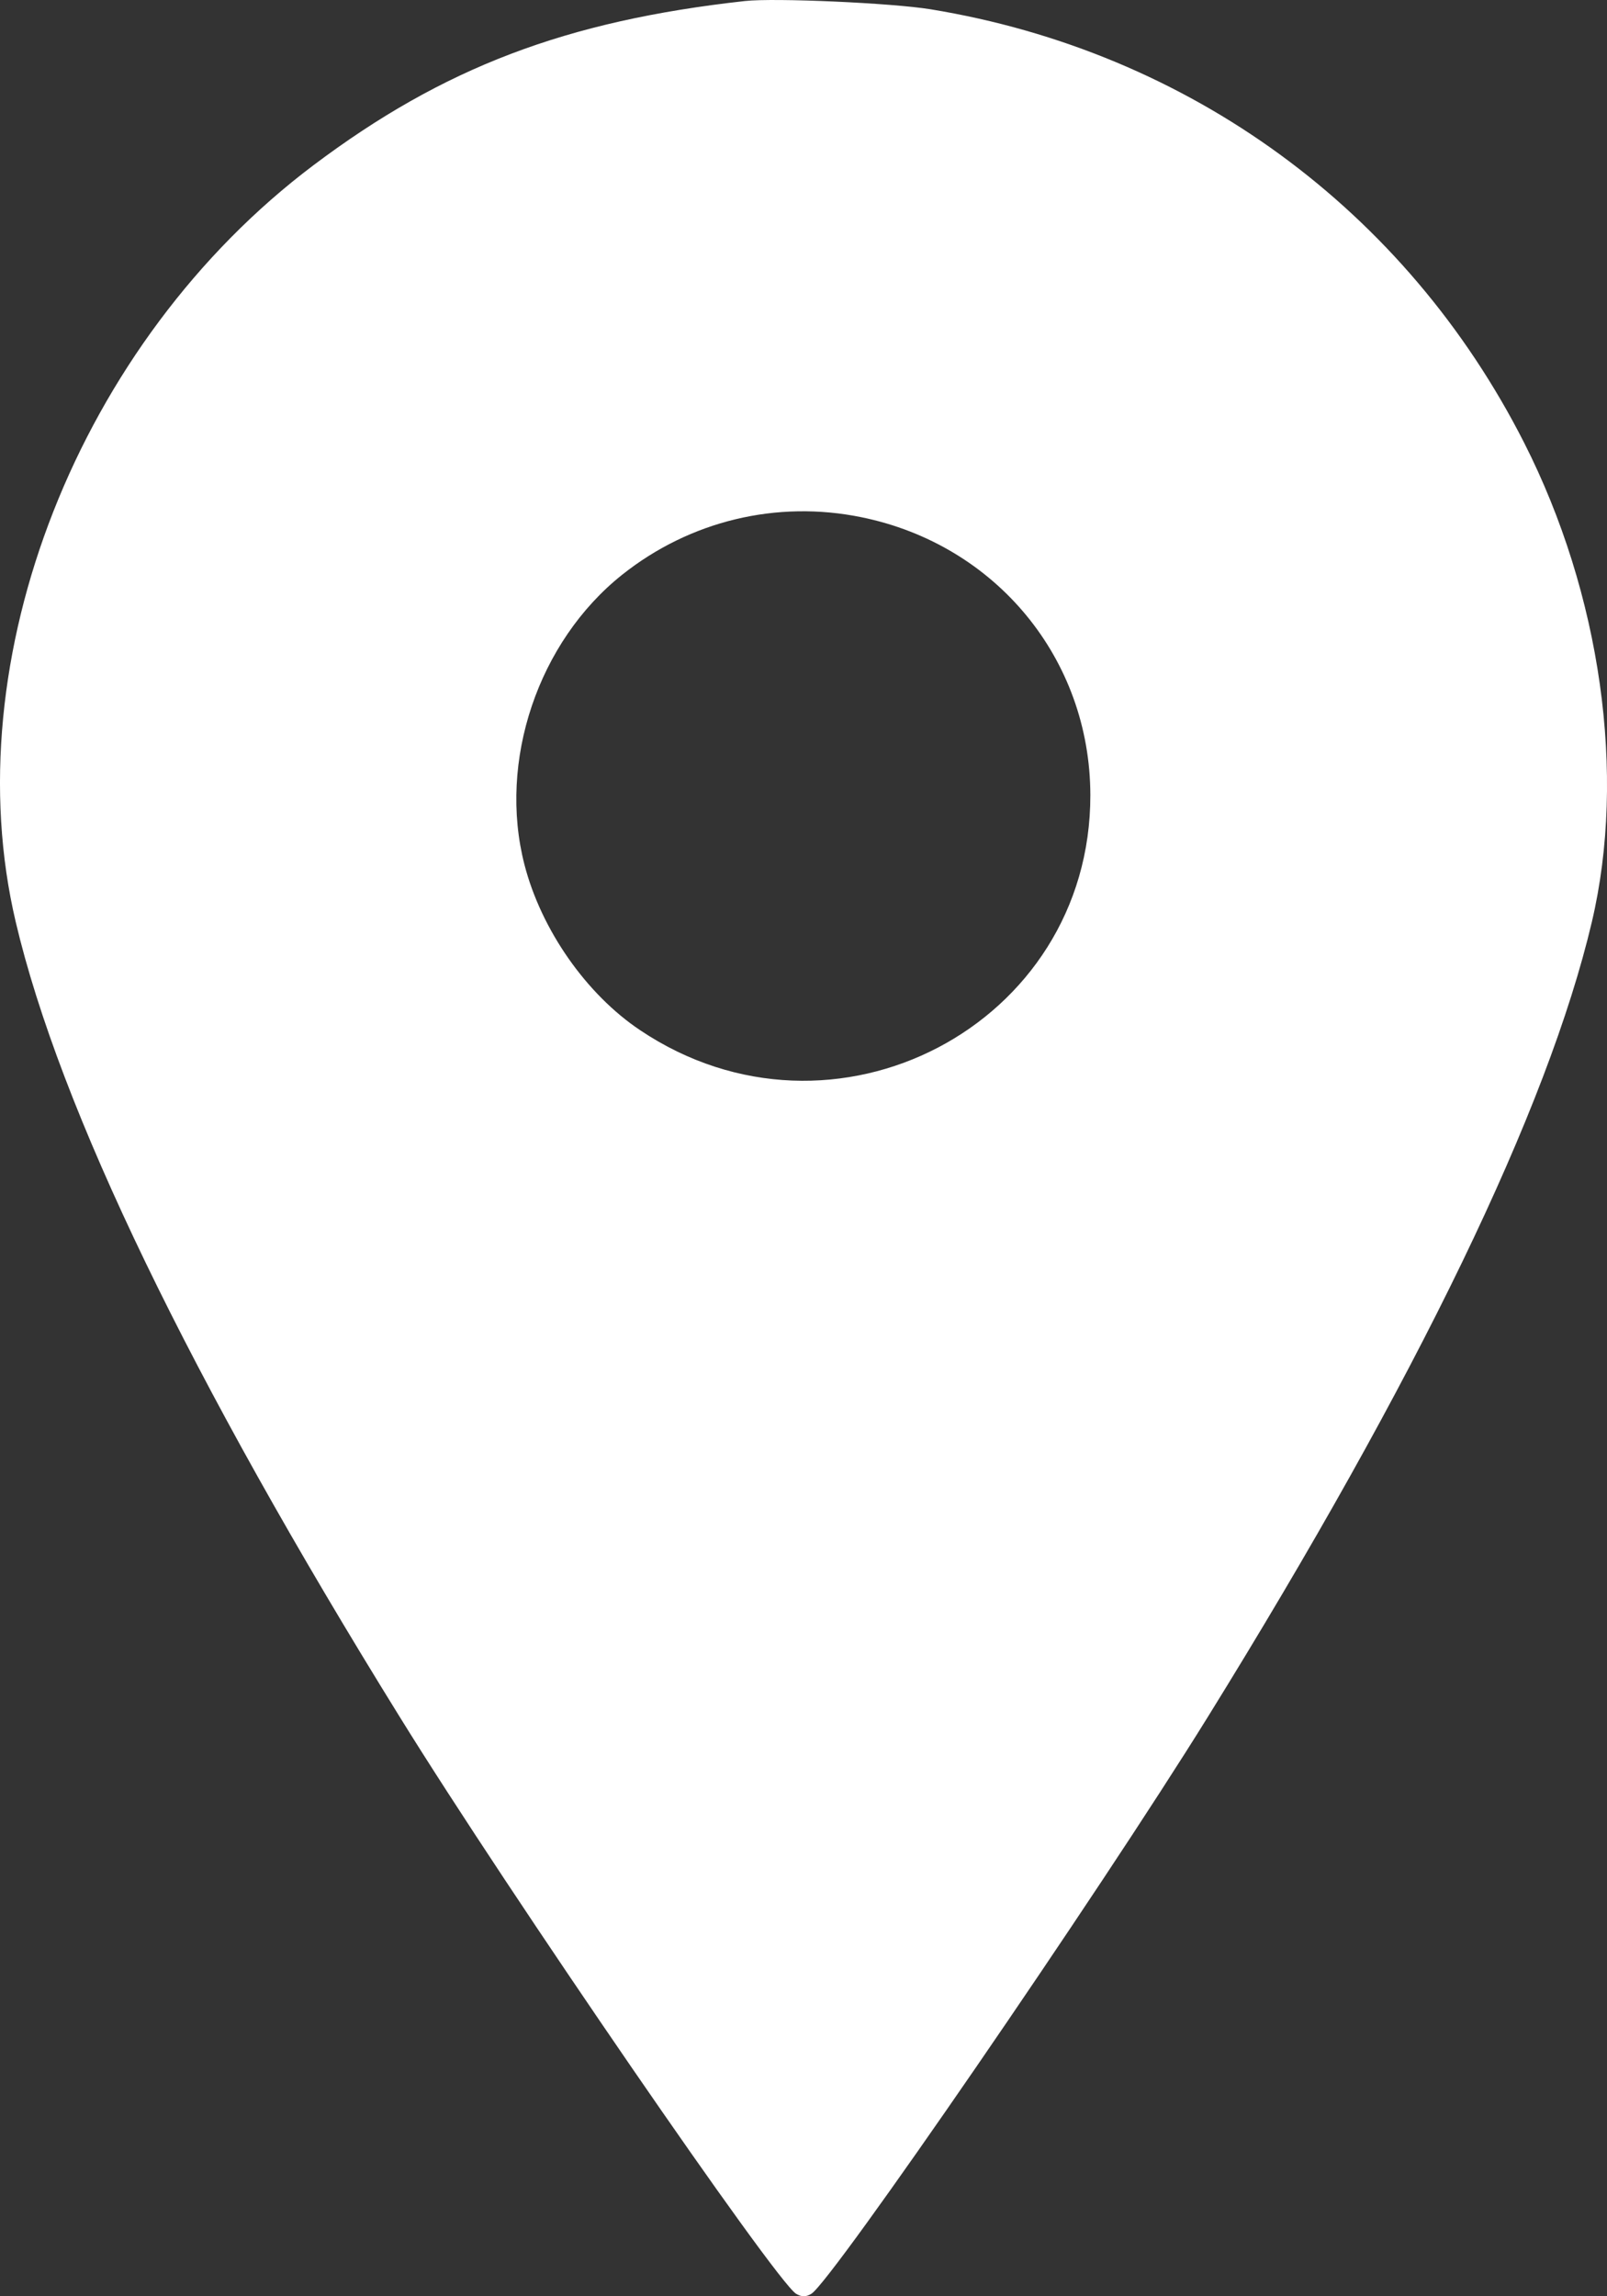 <svg width="14" height="20" viewBox="0 0 14 20" fill="none" xmlns="http://www.w3.org/2000/svg">
<rect x="0" y="0" width="14" height="20" fill="#333333" stroke="none"/>
<path fill-rule="evenodd" clip-rule="evenodd" d="M6.489 0.009C4.929 0.182 3.861 0.589 2.731 1.439C0.687 2.977 -0.402 5.743 0.137 8.03C0.52 9.656 1.655 12.006 3.485 14.958C4.438 16.497 6.753 19.863 6.935 19.978C6.983 20.007 7.022 20.007 7.069 19.978C7.252 19.863 9.566 16.497 10.52 14.958C12.349 12.006 13.485 9.656 13.868 8.03C14.17 6.748 13.947 5.174 13.278 3.856C12.248 1.828 10.361 0.45 8.108 0.081C7.77 0.026 6.747 -0.02 6.489 0.009ZM7.505 4.505C8.678 4.744 9.497 5.739 9.499 6.925C9.502 8.931 7.261 10.102 5.577 8.973C5.107 8.659 4.715 8.097 4.569 7.531C4.337 6.629 4.688 5.589 5.42 5.006C6.011 4.536 6.768 4.354 7.505 4.505Z" fill="white"/>
</svg>
